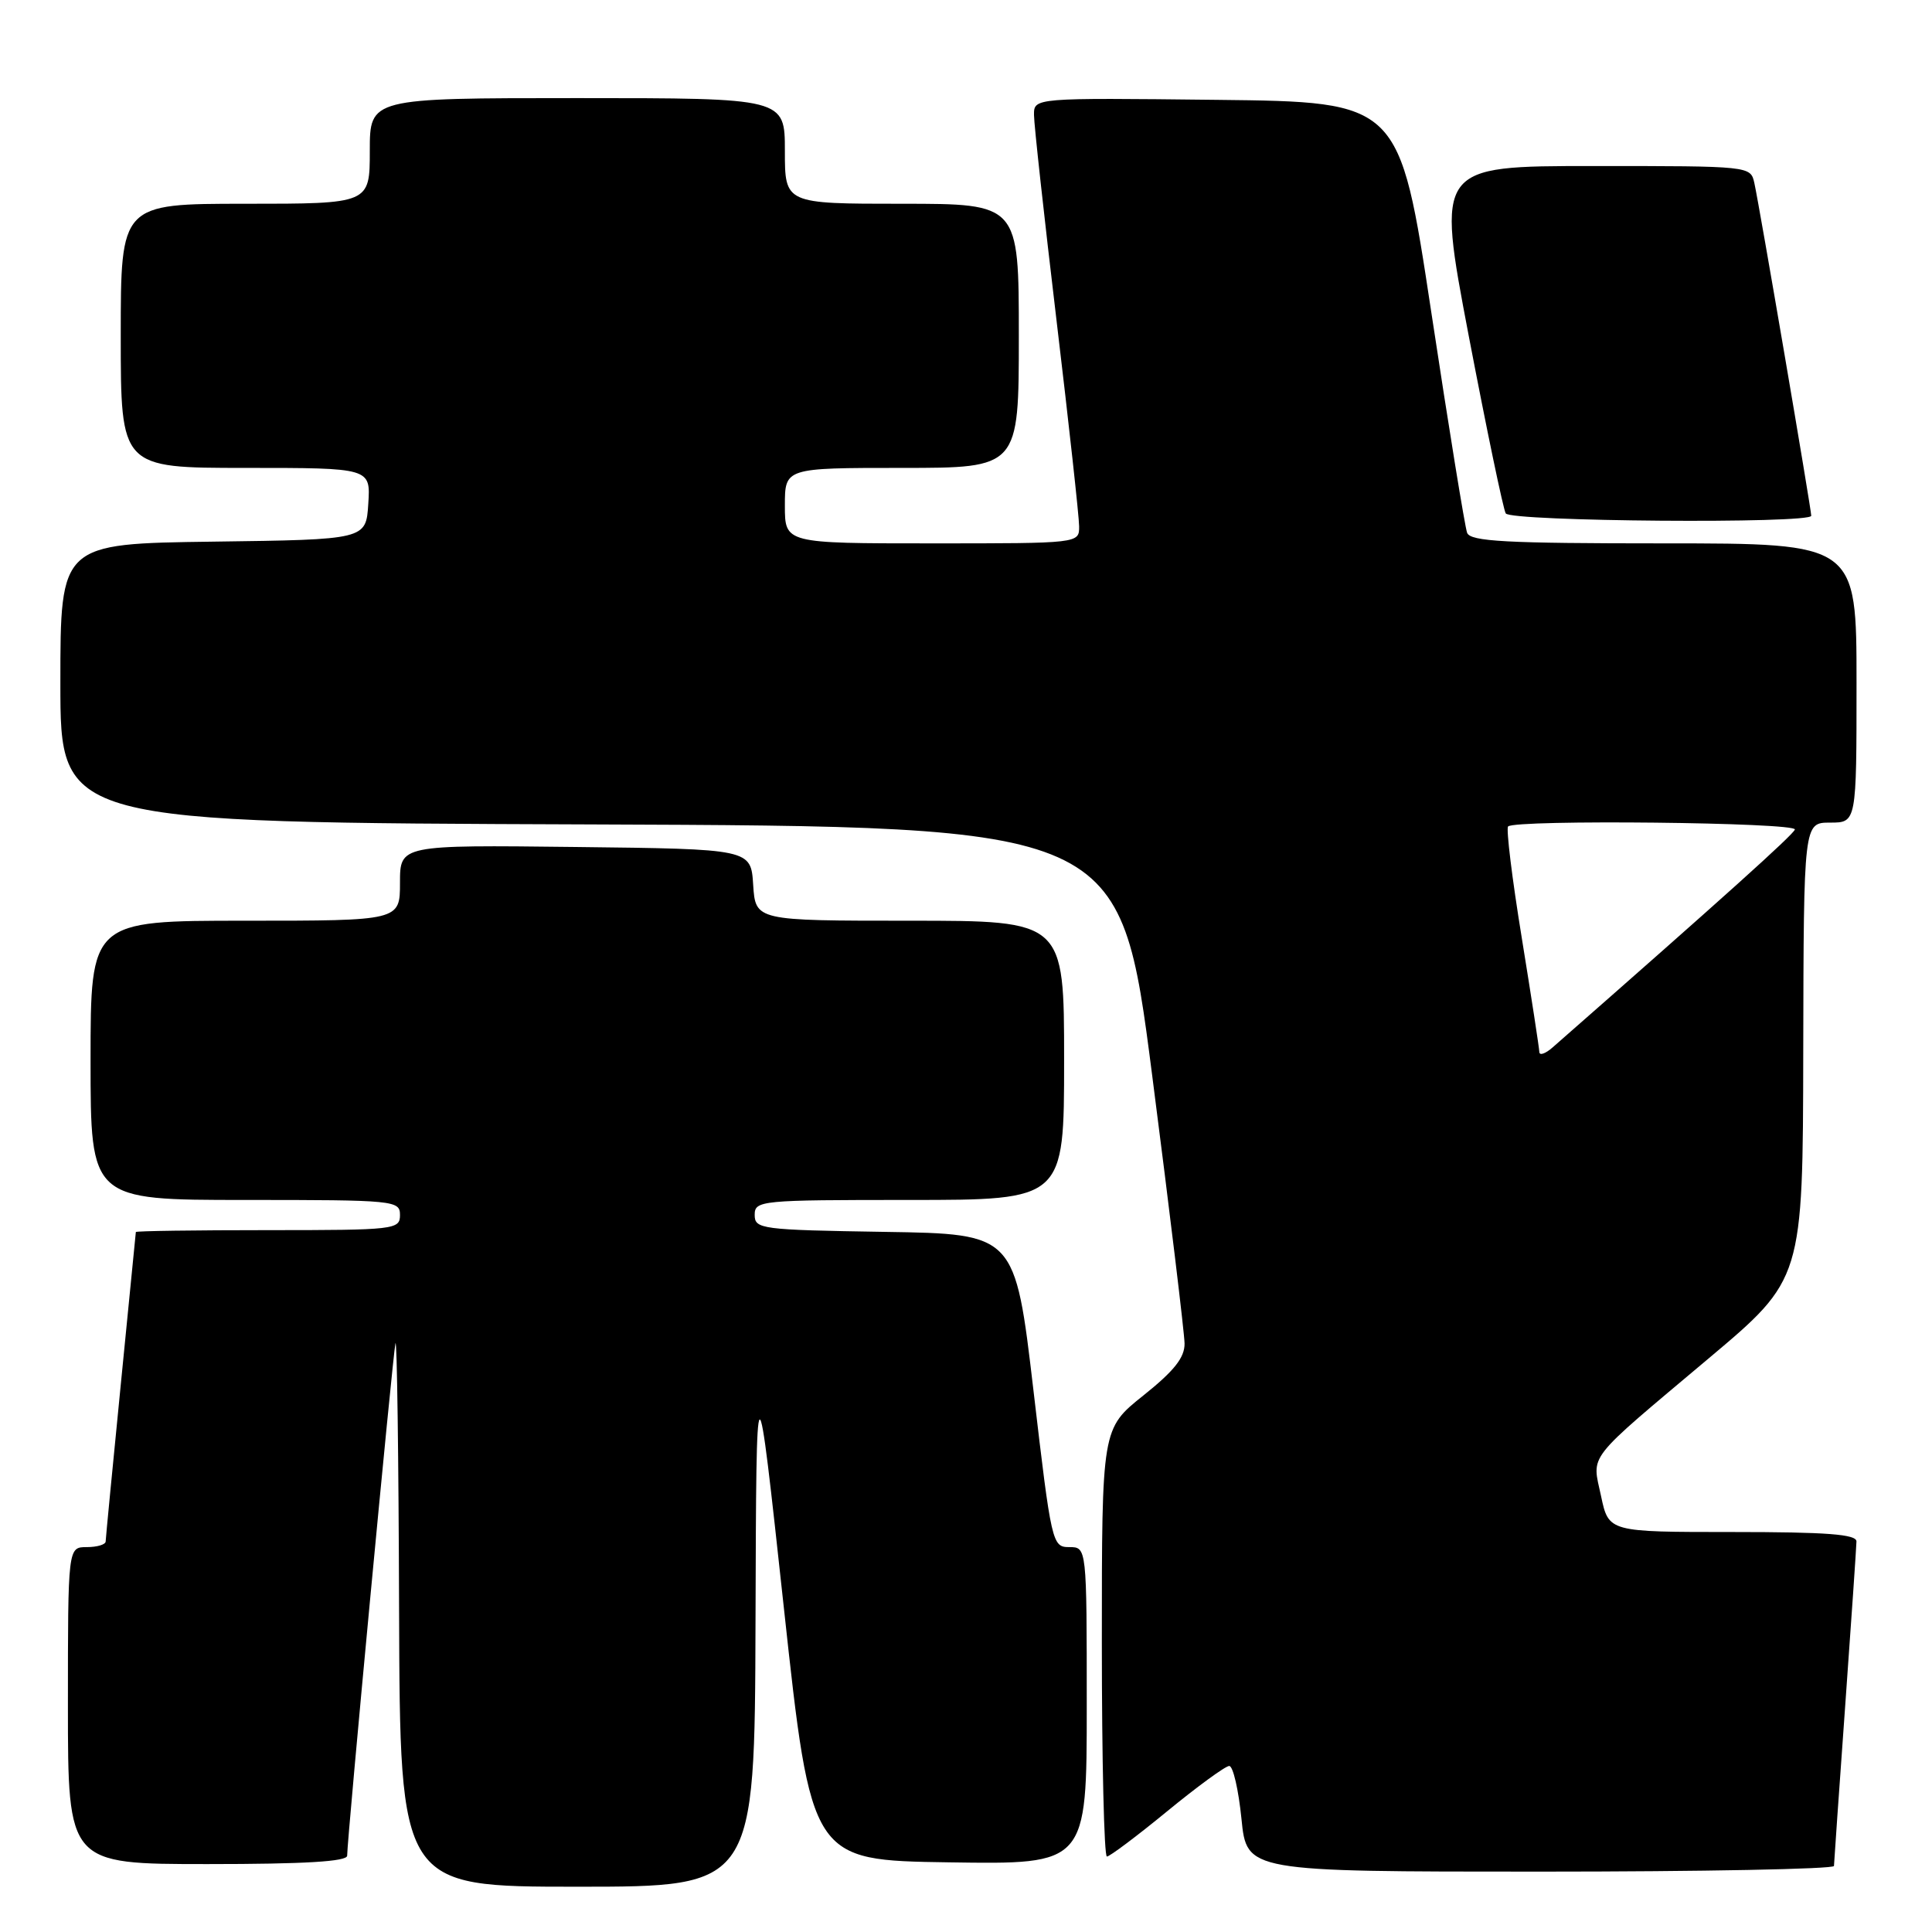 <?xml version="1.0" encoding="UTF-8" standalone="no"?>
<!DOCTYPE svg PUBLIC "-//W3C//DTD SVG 1.1//EN" "http://www.w3.org/Graphics/SVG/1.1/DTD/svg11.dtd" >
<svg xmlns="http://www.w3.org/2000/svg" xmlns:xlink="http://www.w3.org/1999/xlink" version="1.1" viewBox="0 0 256 256">
 <g >
 <path fill="currentColor"
d=" M 100.11 214.75 C 100.22 179.50 100.22 179.50 103.86 213.00 C 107.50 246.50 107.50 246.50 125.75 246.77 C 144.00 247.05 144.00 247.05 144.00 226.02 C 144.00 205.00 144.00 205.00 141.69 205.00 C 139.42 205.00 139.32 204.57 136.94 184.25 C 134.50 163.50 134.50 163.50 117.25 163.23 C 100.83 162.97 100.00 162.86 100.00 160.98 C 100.00 159.07 100.75 159.00 120.50 159.00 C 141.00 159.00 141.00 159.00 141.00 140.50 C 141.00 122.00 141.00 122.00 120.55 122.00 C 100.11 122.00 100.11 122.00 99.80 117.25 C 99.50 112.50 99.50 112.50 76.25 112.23 C 53.00 111.96 53.00 111.96 53.00 116.98 C 53.00 122.00 53.00 122.00 32.50 122.00 C 12.00 122.00 12.00 122.00 12.00 140.50 C 12.00 159.00 12.00 159.00 32.50 159.00 C 52.33 159.00 53.00 159.07 53.00 161.00 C 53.00 162.92 52.33 163.00 35.50 163.00 C 25.88 163.00 18.00 163.11 18.00 163.25 C 17.99 163.39 17.09 172.50 16.00 183.50 C 14.91 194.50 14.01 203.84 14.00 204.25 C 14.00 204.66 12.88 205.00 11.50 205.00 C 9.00 205.00 9.00 205.00 9.00 226.00 C 9.00 247.00 9.00 247.00 27.50 247.00 C 40.41 247.00 46.00 246.66 46.00 245.89 C 46.00 243.62 52.05 179.44 52.40 178.00 C 52.60 177.18 52.82 193.04 52.88 213.25 C 53.00 250.00 53.00 250.00 76.50 250.00 C 100.00 250.00 100.00 250.00 100.11 214.75 Z  M 243.01 247.25 C 243.02 246.84 243.69 237.28 244.50 226.00 C 245.31 214.72 245.98 204.94 245.99 204.25 C 246.00 203.30 242.06 203.00 229.58 203.00 C 213.16 203.00 213.16 203.00 212.15 198.25 C 210.94 192.57 209.92 193.87 226.40 180.00 C 238.89 169.50 238.89 169.50 238.94 139.25 C 239.00 109.00 239.00 109.00 242.50 109.00 C 246.00 109.00 246.00 109.00 246.00 90.50 C 246.00 72.00 246.00 72.00 220.47 72.00 C 199.53 72.00 194.84 71.75 194.40 70.60 C 194.11 69.83 191.97 56.67 189.65 41.35 C 185.43 13.50 185.43 13.50 161.21 13.23 C 137.00 12.96 137.00 12.96 137.01 15.23 C 137.01 16.48 138.36 28.75 140.00 42.50 C 141.64 56.25 142.99 68.51 142.99 69.75 C 143.00 72.00 143.00 72.00 123.50 72.00 C 104.00 72.00 104.00 72.00 104.00 67.00 C 104.00 62.00 104.00 62.00 119.50 62.00 C 135.00 62.00 135.00 62.00 135.00 44.50 C 135.00 27.00 135.00 27.00 119.50 27.00 C 104.00 27.00 104.00 27.00 104.00 20.00 C 104.00 13.00 104.00 13.00 76.50 13.00 C 49.00 13.00 49.00 13.00 49.00 20.00 C 49.00 27.00 49.00 27.00 32.50 27.00 C 16.00 27.00 16.00 27.00 16.00 44.50 C 16.00 62.00 16.00 62.00 32.55 62.00 C 49.11 62.00 49.11 62.00 48.80 66.75 C 48.50 71.50 48.50 71.50 28.25 71.77 C 8.00 72.04 8.00 72.04 8.00 90.51 C 8.00 108.99 8.00 108.99 78.21 109.24 C 148.42 109.50 148.42 109.50 152.67 142.50 C 155.01 160.65 156.94 176.63 156.96 178.01 C 156.99 179.88 155.59 181.64 151.50 184.91 C 146.00 189.30 146.00 189.30 146.00 217.65 C 146.00 233.24 146.30 246.00 146.67 246.00 C 147.04 246.00 150.64 243.30 154.66 240.00 C 158.68 236.70 162.38 234.00 162.88 234.00 C 163.39 234.00 164.11 237.15 164.50 241.00 C 165.20 248.00 165.20 248.00 204.10 248.00 C 225.50 248.00 243.01 247.66 243.01 247.25 Z  M 240.00 68.34 C 240.00 67.48 233.11 27.15 232.46 24.25 C 231.96 22.00 231.92 22.00 211.15 22.00 C 190.33 22.00 190.33 22.00 194.62 44.53 C 196.99 56.92 199.19 67.50 199.52 68.03 C 200.19 69.11 240.00 69.42 240.00 68.34 Z  M 203.97 139.40 C 203.96 138.91 202.91 132.09 201.64 124.26 C 200.36 116.42 199.55 109.78 199.83 109.51 C 200.76 108.57 238.18 108.97 237.83 109.92 C 237.56 110.66 228.39 118.91 205.75 138.77 C 204.79 139.62 203.99 139.90 203.97 139.40 Z "/>
</g>
</svg>